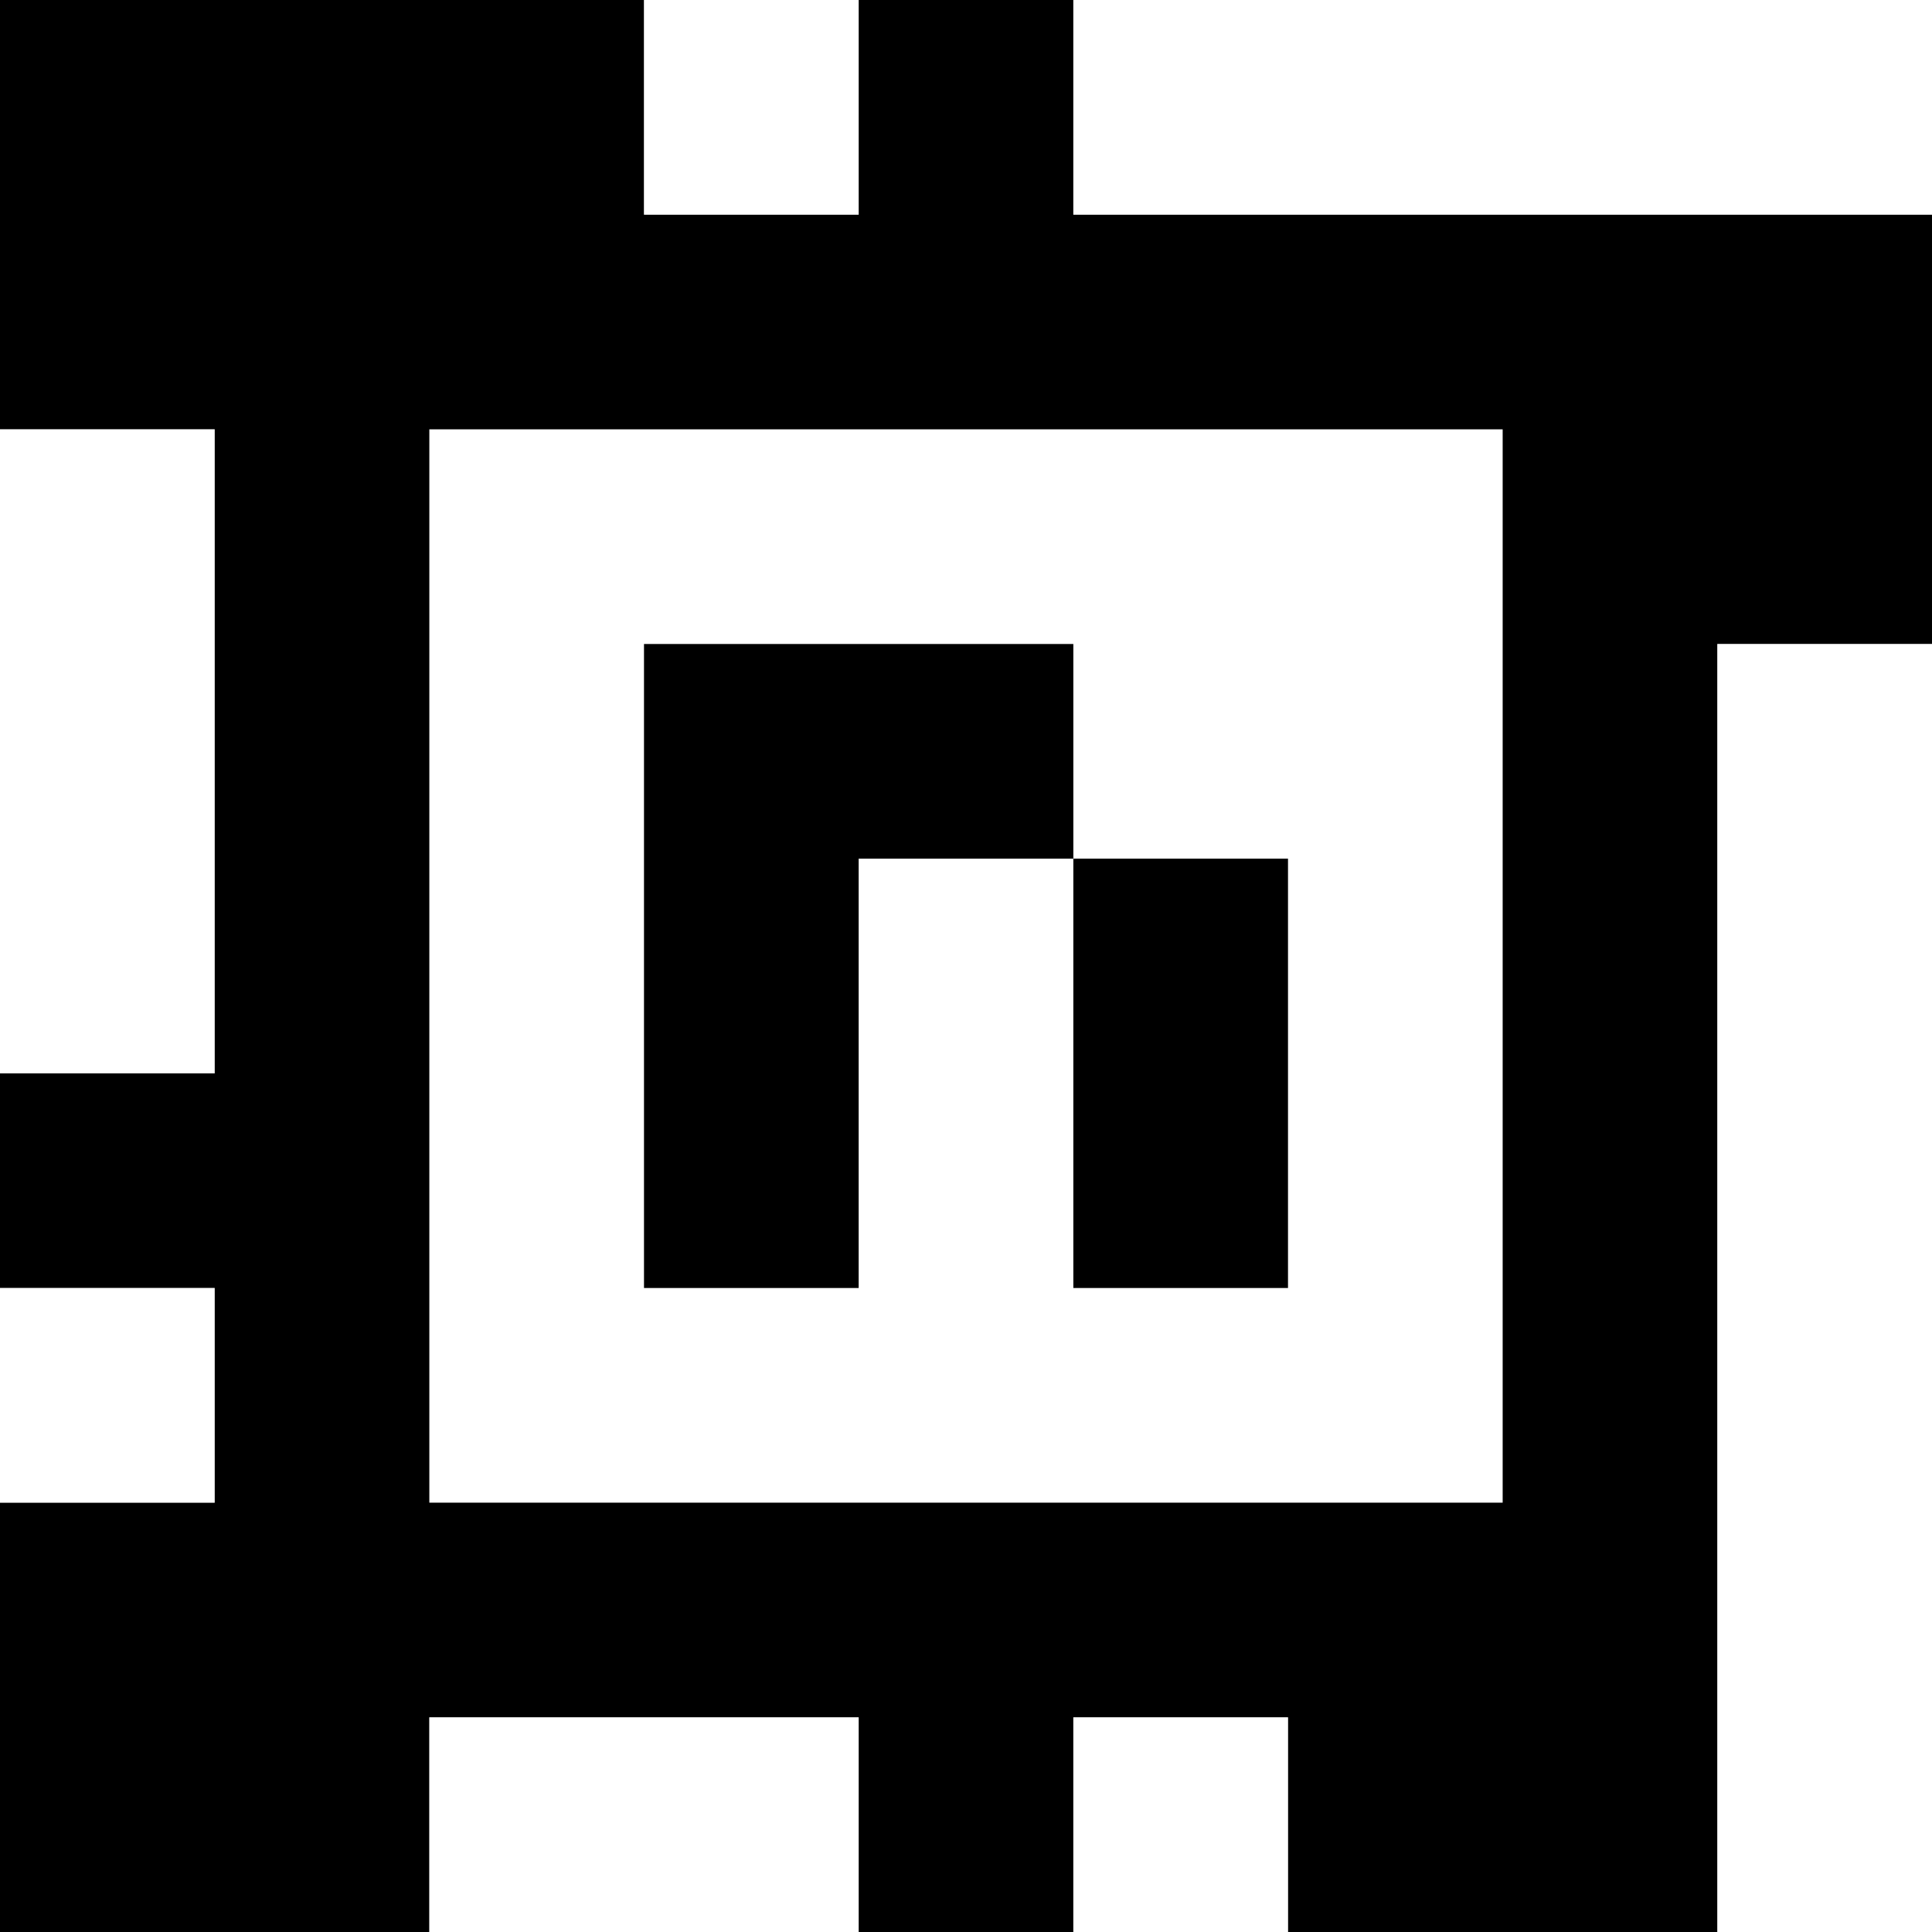 <?xml version="1.0" standalone="yes"?>
<svg xmlns="http://www.w3.org/2000/svg" width="90" height="90">
<rect width="100%" height="100%" fill="#808080" stroke="none"/>
<path style="fill:#000000; stroke:none;" d="M0 0L0 20L10 20L10 50L0 50L0 60L10 60L10 70L0 70L0 90L20 90L20 80L40 80L40 90L50 90L50 80L60 80L60 90L80 90L80 30L90 30L90 10L50 10L50 0L40 0L40 10L30 10L30 0L0 0z"/>
<path style="fill:#ffffff; stroke:none;" d="M30 0L30 10L40 10L40 0L30 0M50 0L50 10L90 10L90 0L50 0M0 20L0 50L10 50L10 20L0 20M20 20L20 70L70 70L70 20L20 20z"/>
<path style="fill:#000000; stroke:none;" d="M30 30L30 60L40 60L40 40L50 40L50 60L60 60L60 40L50 40L50 30L30 30z"/>
<path style="fill:#ffffff; stroke:none;" d="M80 30L80 90L90 90L90 30L80 30M0 60L0 70L10 70L10 60L0 60M20 80L20 90L40 90L40 80L20 80M50 80L50 90L60 90L60 80L50 80z"/>
</svg>
